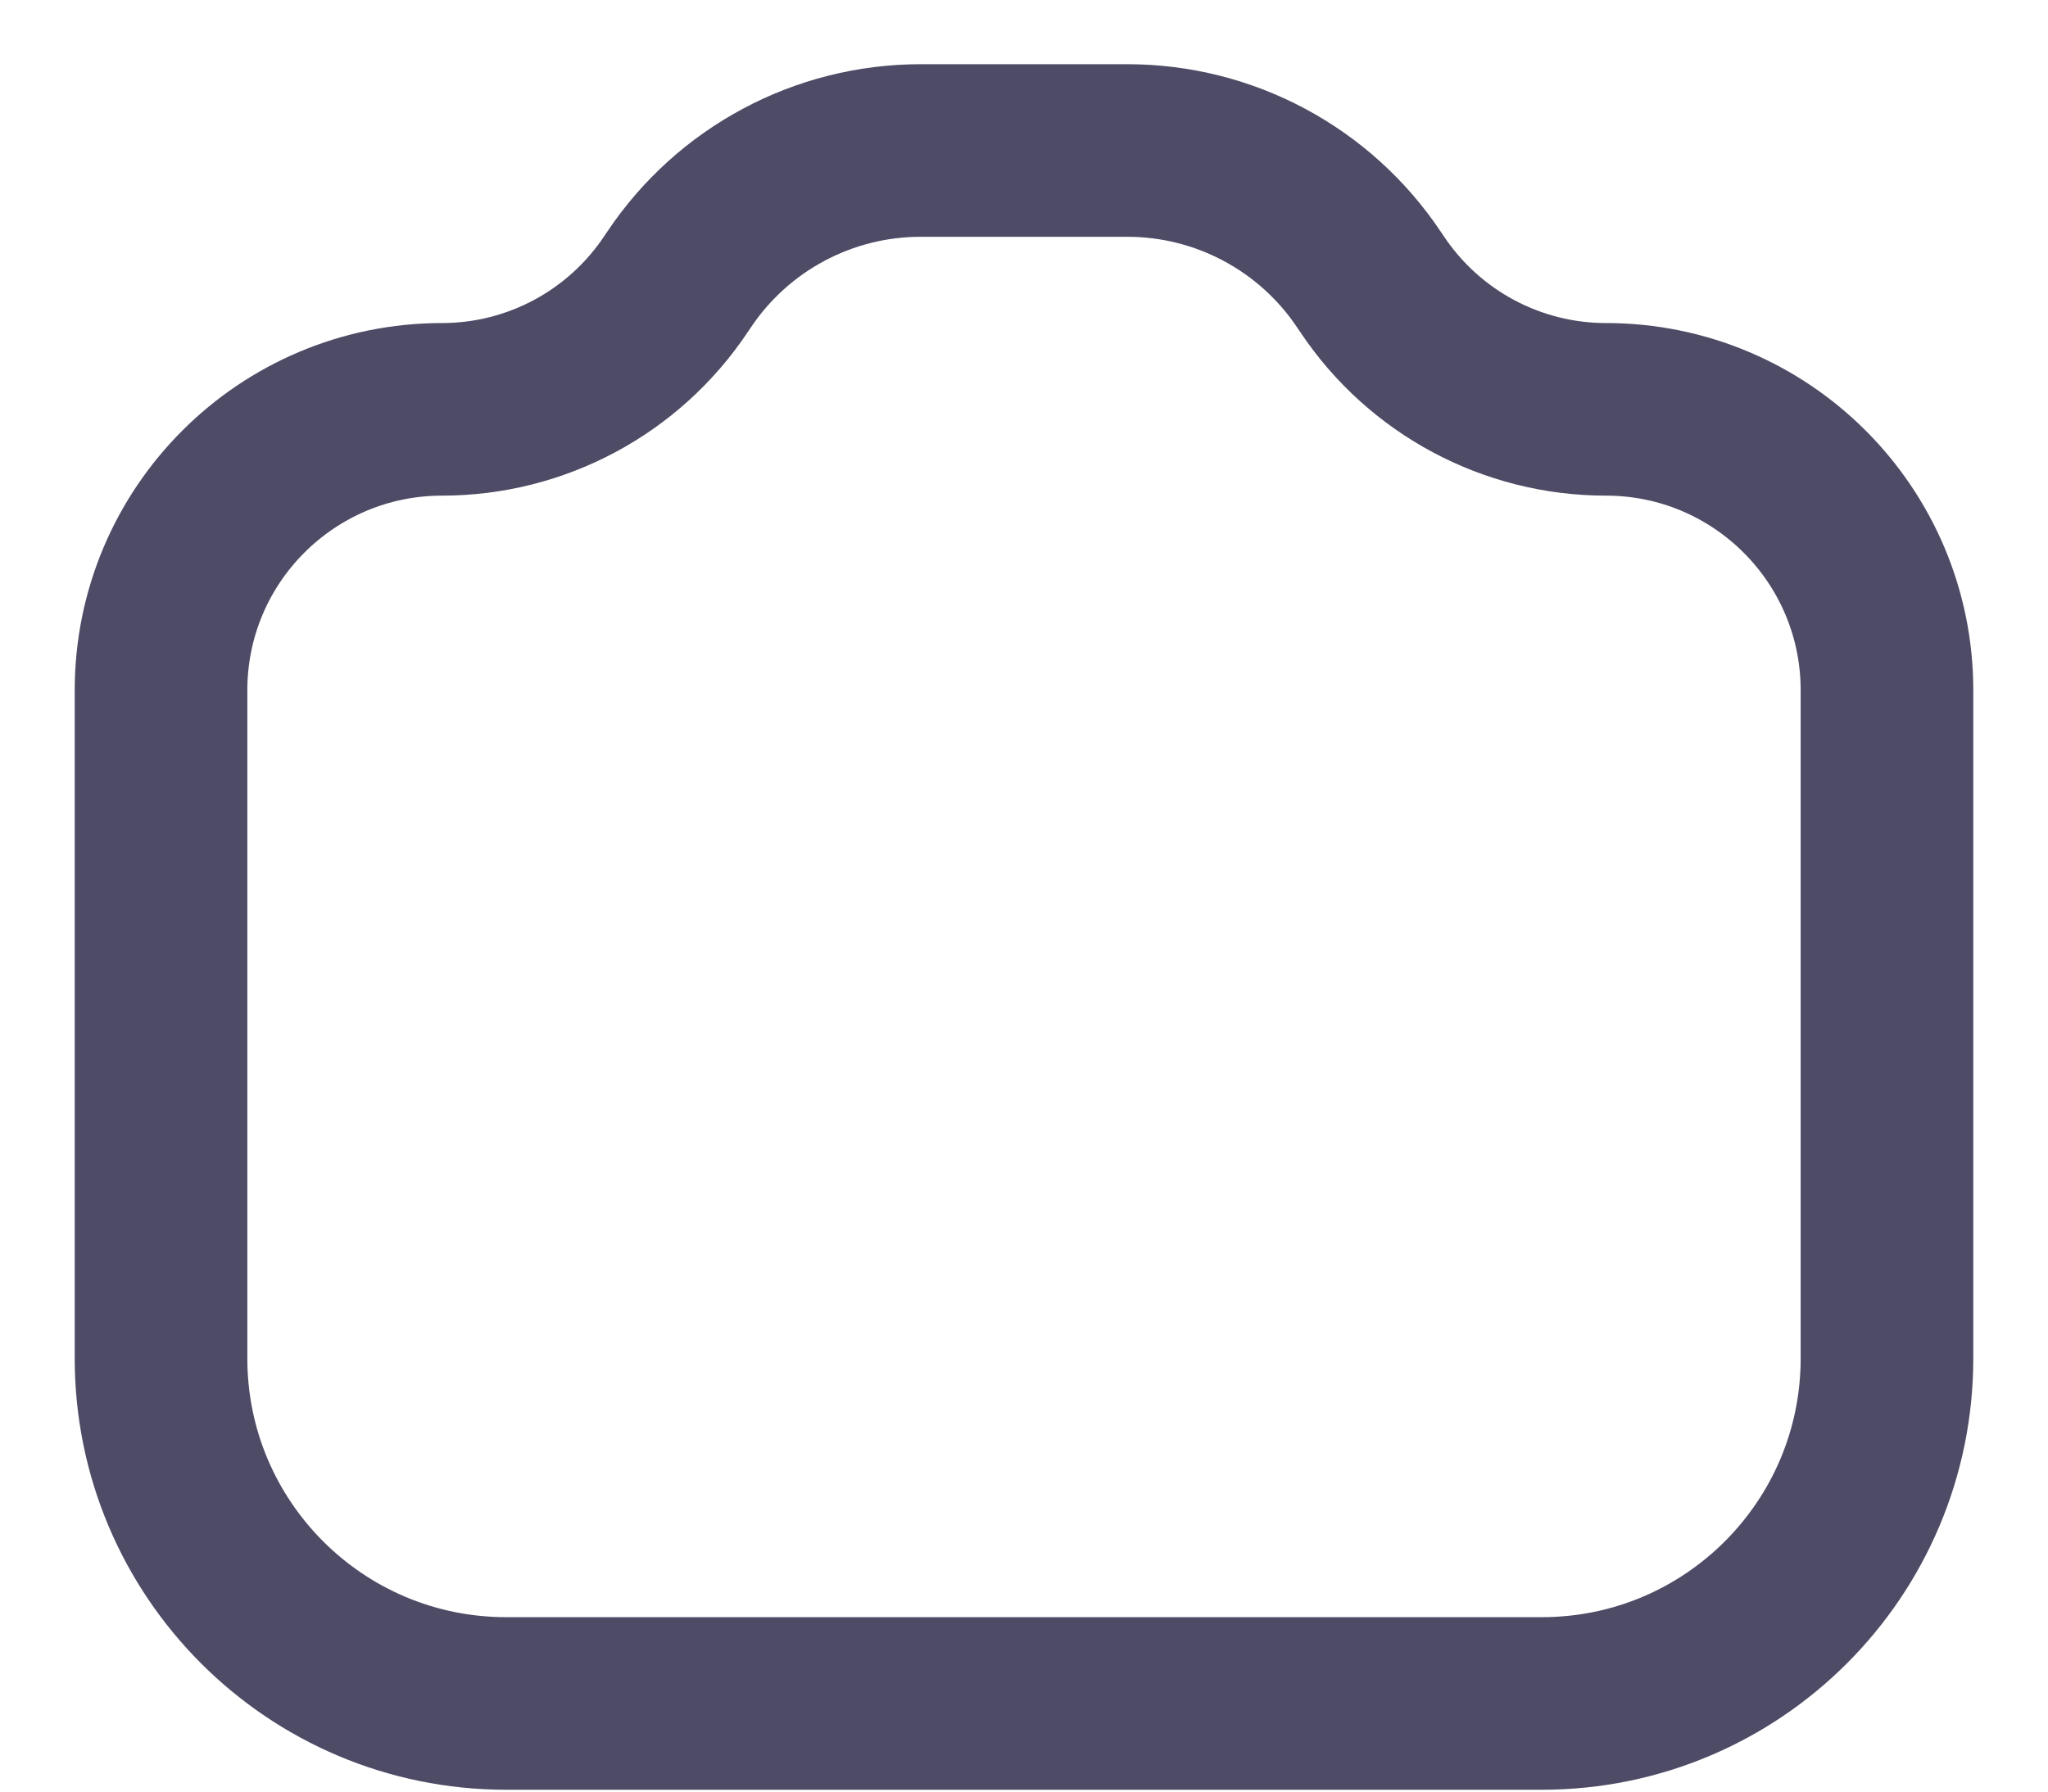 <svg width="24" height="21" viewBox="0 0 24 21" fill="none" xmlns="http://www.w3.org/2000/svg">
<path d="M1.887 8.091C1.887 6.272 3.362 4.798 5.181 4.798V4.798C6.282 4.798 7.31 4.247 7.921 3.331L7.955 3.281C8.587 2.333 9.65 1.764 10.789 1.764H13.211C14.35 1.764 15.413 2.333 16.045 3.281L16.079 3.331C16.69 4.247 17.718 4.798 18.819 4.798V4.798C20.638 4.798 22.113 6.272 22.113 8.091V15.922C22.113 18.156 20.302 19.967 18.068 19.967H5.932C3.698 19.967 1.887 18.156 1.887 15.922V8.091Z" stroke="#4E4B66" stroke-width="2.023" stroke-linecap="round" stroke-linejoin="round"/>
</svg>
